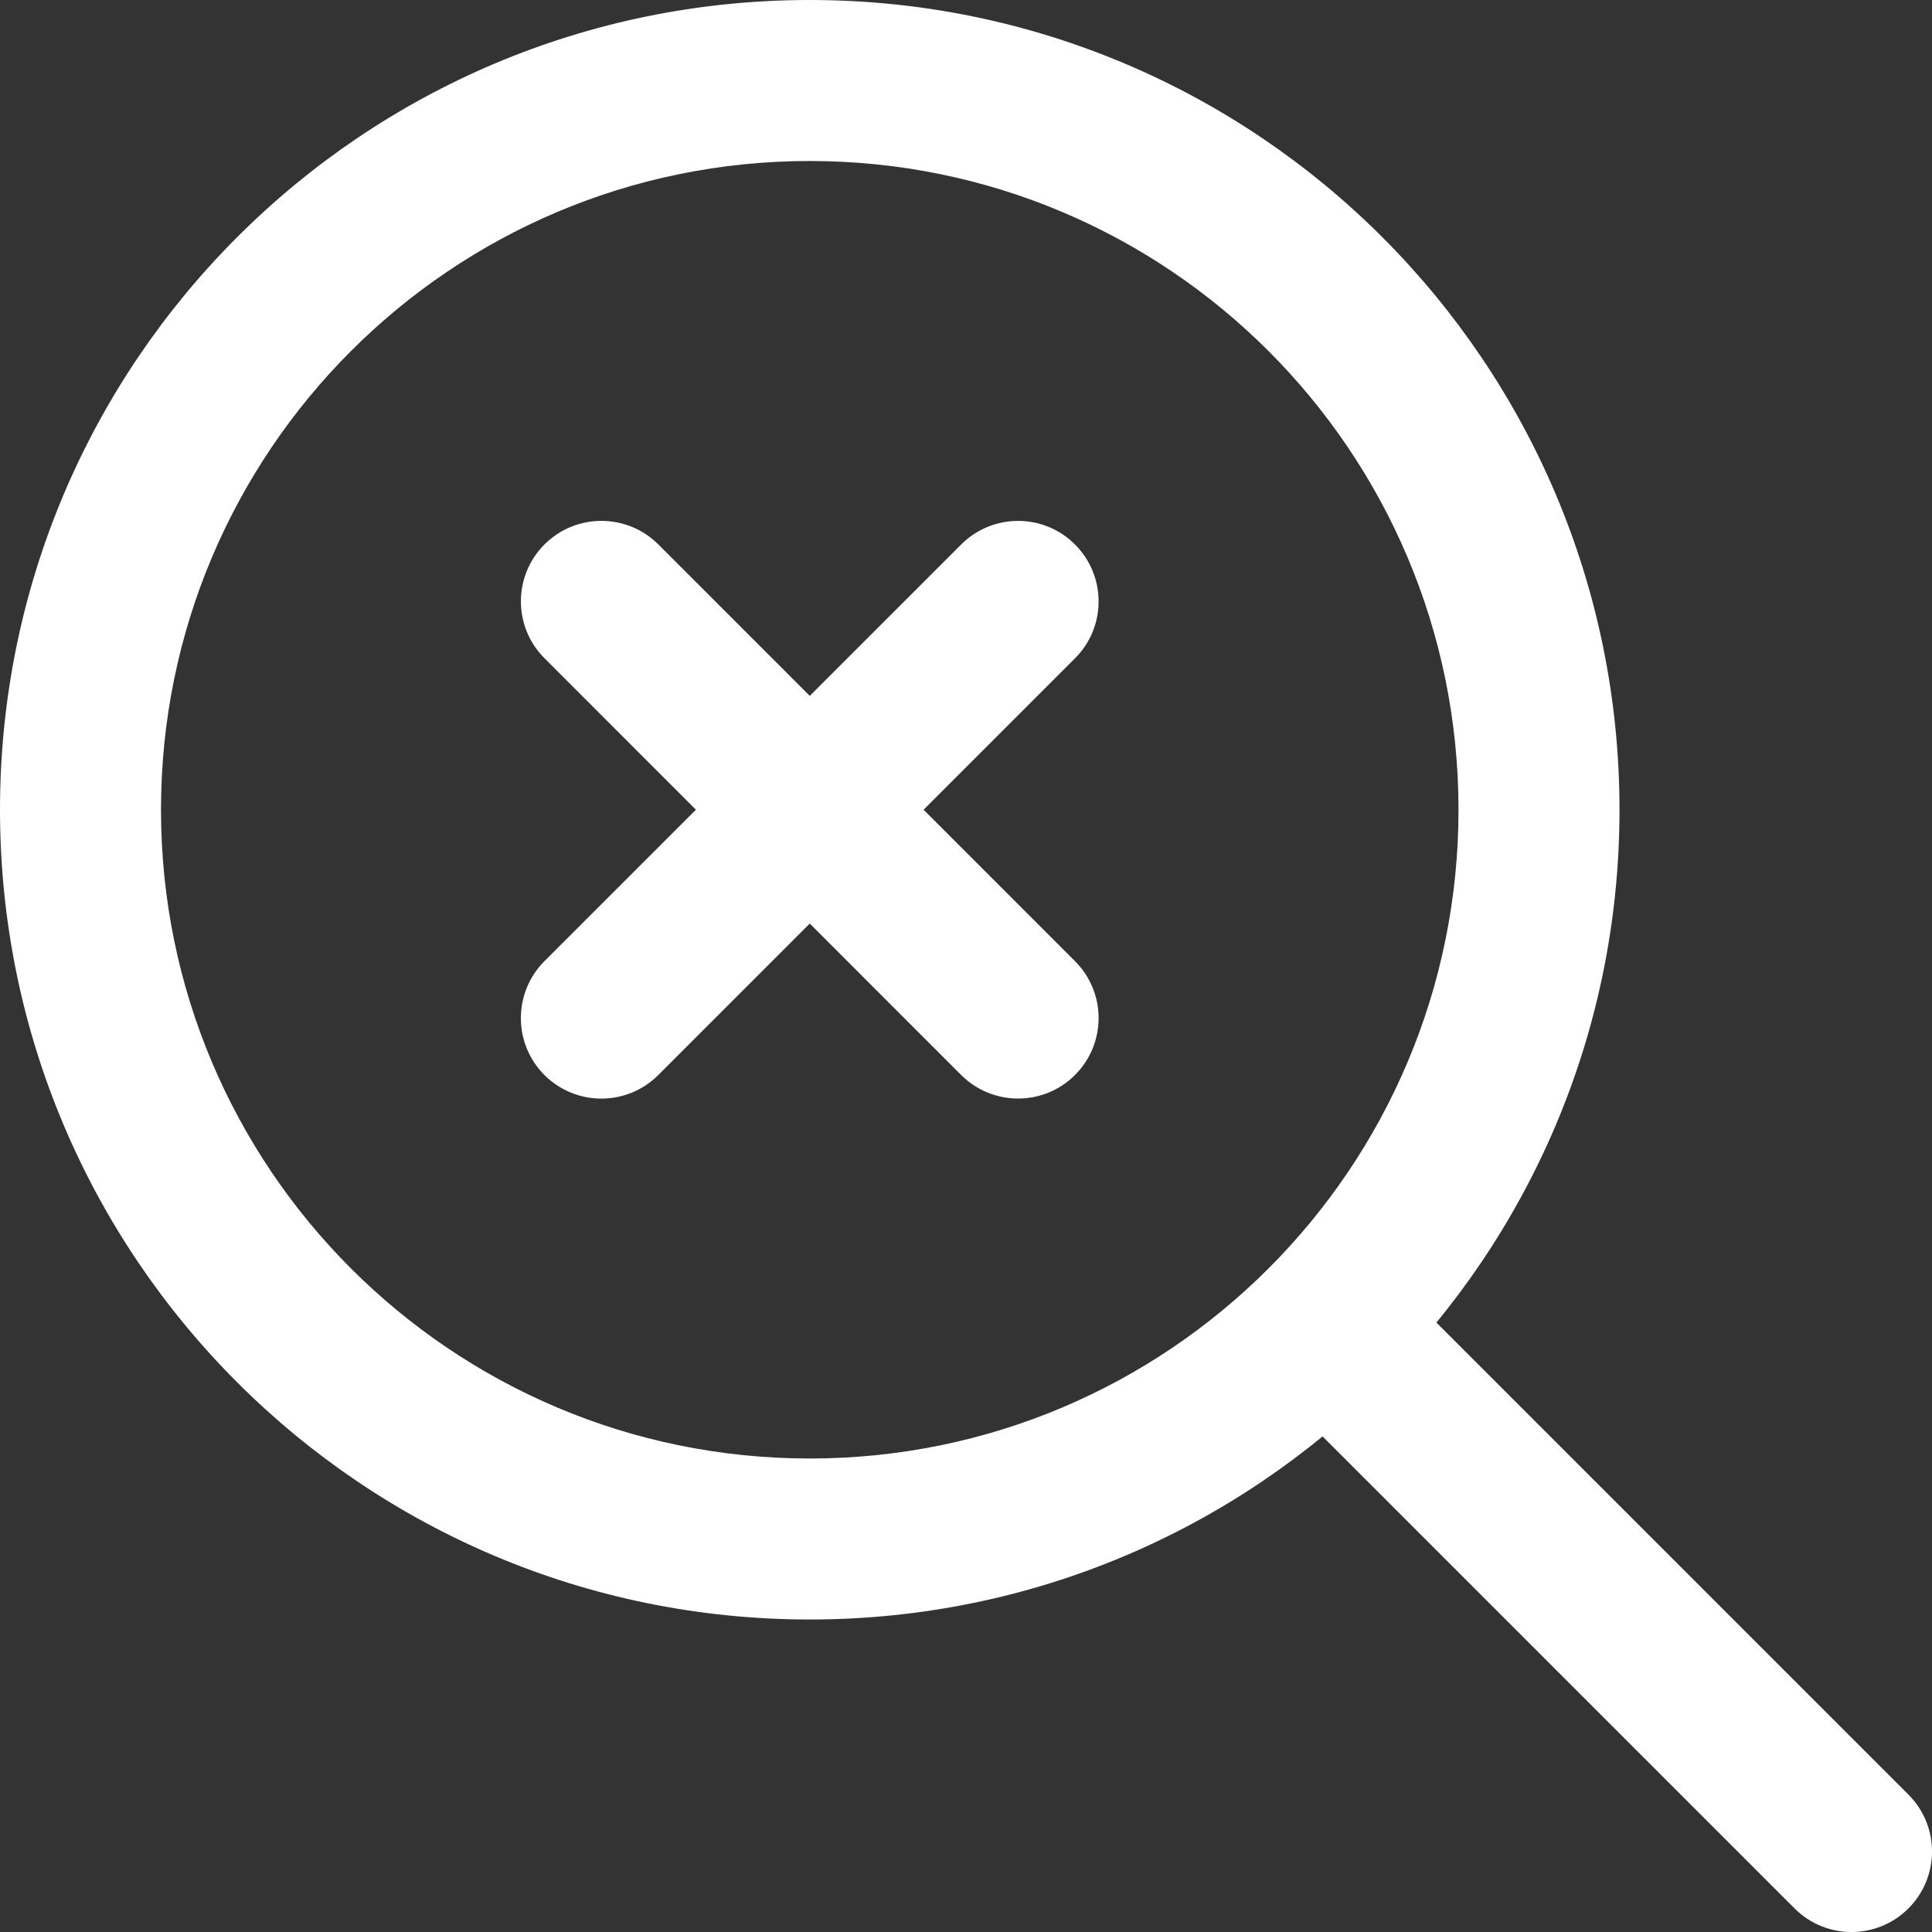 <svg
    width="24"
    height="24"
    viewBox="0 0 24 24"
    fill="none"
    xmlns="http://www.w3.org/2000/svg"
>
    <rect x="0" y="0" width="24" height="24" fill="#333333" stroke="none"/>
    <g clip-path="url(#clip0_803_17723)">
        <path
            d="M22.293 23.707C22.683 24.098 23.317 24.098 23.707 23.707C24.098 23.317 24.098 22.683 23.707 22.293L22.293 23.707ZM11.94 13.354C12.331 13.744 12.964 13.744 13.354 13.354C13.745 12.963 13.745 12.33 13.354 11.94L11.94 13.354ZM8.178 6.763C7.787 6.373 7.154 6.373 6.764 6.763C6.373 7.154 6.373 7.787 6.764 8.177L8.178 6.763ZM6.763 11.94C6.373 12.331 6.373 12.964 6.763 13.354C7.154 13.745 7.787 13.745 8.178 13.354L6.763 11.94ZM13.354 8.178C13.745 7.788 13.745 7.154 13.354 6.764C12.964 6.373 12.33 6.373 11.94 6.764L13.354 8.178ZM18.118 10.059C18.118 14.51 14.51 18.118 10.059 18.118V20.118C15.614 20.118 20.118 15.614 20.118 10.059H18.118ZM10.059 18.118C5.608 18.118 2 14.51 2 10.059H0C0 15.614 4.503 20.118 10.059 20.118V18.118ZM2 10.059C2 5.608 5.608 2 10.059 2V0C4.503 0 0 4.503 0 10.059H2ZM10.059 2C14.51 2 18.118 5.608 18.118 10.059H20.118C20.118 4.503 15.614 0 10.059 0V2ZM15.822 17.236L22.293 23.707L23.707 22.293L17.236 15.822L15.822 17.236ZM13.354 11.94L8.178 6.763L6.764 8.177L11.94 13.354L13.354 11.94ZM8.178 13.354L13.354 8.178L11.94 6.764L6.763 11.94L8.178 13.354Z"
            fill="#FFFFFF"
        />
    </g>
    <defs>
        <clipPath id="clip0_803_17723">
            <rect width="24" height="24" fill="white" />
        </clipPath>
    </defs>
</svg>
